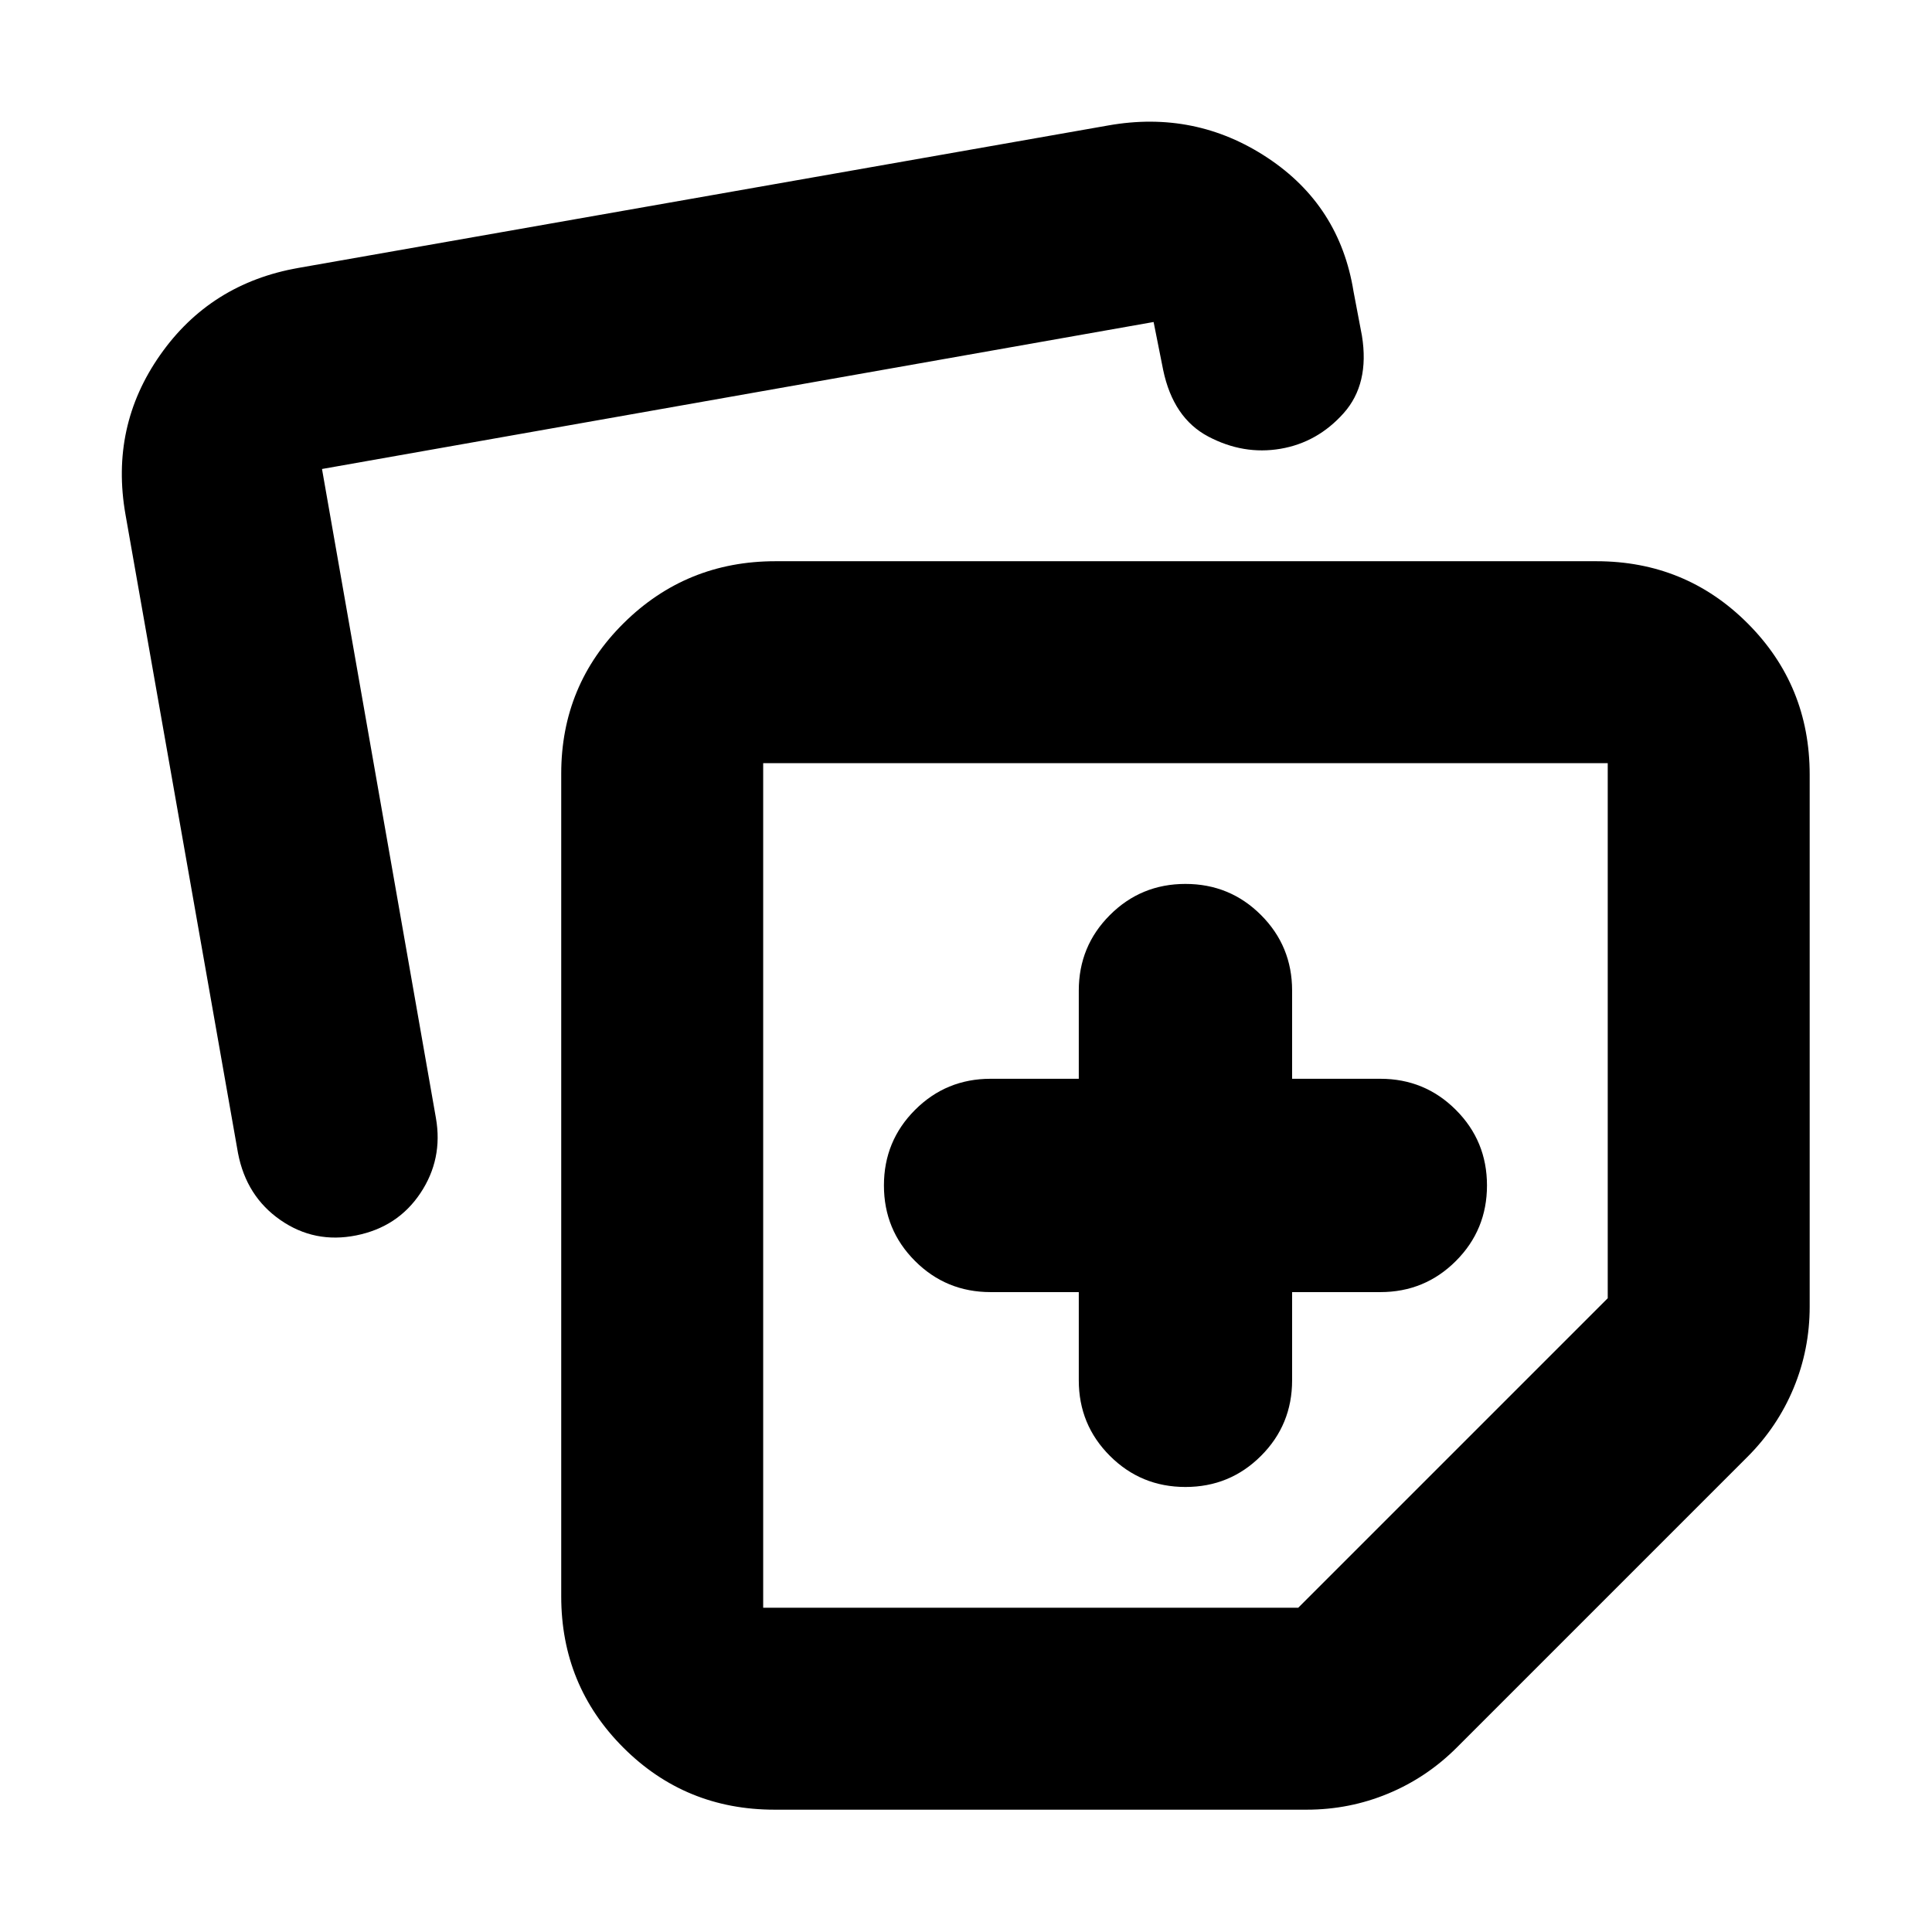 <svg xmlns="http://www.w3.org/2000/svg" height="24" viewBox="0 -960 960 960" width="24"><path d="M278.87-166.78v-408.78q0-44.1 31.07-74.84 31.06-30.73 75.37-30.73h407.91q44.3 0 75.15 30.85 30.85 30.85 30.85 75.15v264.39q0 21.23-7.98 40.46-7.98 19.24-22.94 34.19L723.91-91.7q-14.95 14.96-34.19 22.94-19.23 7.98-40.46 7.98H384.87q-44.3 0-75.15-30.85-30.85-30.85-30.85-75.15ZM62.35-704.35q-7.7-43.74 17.24-79.28 24.93-35.55 68.67-43.24l402.35-70.78q43.3-7.7 79.19 16.04 35.9 23.74 42.77 66.48l4.17 21.96q3.87 23.95-9.11 38.5-12.98 14.54-31.37 17.67-18.39 3.13-35.85-6.07-17.45-9.19-22.45-33.15L573.22-800 160-726.96l56.61 322.52q3.56 20.4-7.7 37.29t-31.93 21.02q-20.68 4.13-37.63-7.63-16.96-11.76-21.09-33.28L62.35-704.35Zm316.87 123.57v419.65h265.87l153.78-153.78v-265.87H379.22Zm209.82 209.82Zm-53 53v43.83q0 22.09 15.46 37.54 15.46 15.46 37.54 15.46 22.09 0 37.55-15.46 15.45-15.45 15.45-37.54v-43.83h43.83q22.09 0 37.54-15.45 15.46-15.46 15.46-37.55 0-22.08-15.46-37.54-15.45-15.46-37.54-15.46h-43.83v-43.82q0-22.09-15.45-37.54-15.46-15.46-37.55-15.46-22.08 0-37.54 15.46-15.46 15.45-15.46 37.54v43.82h-43.82q-22.09 0-37.54 15.46-15.46 15.46-15.46 37.54 0 22.09 15.46 37.55 15.45 15.45 37.54 15.45h43.82Z"/></svg>